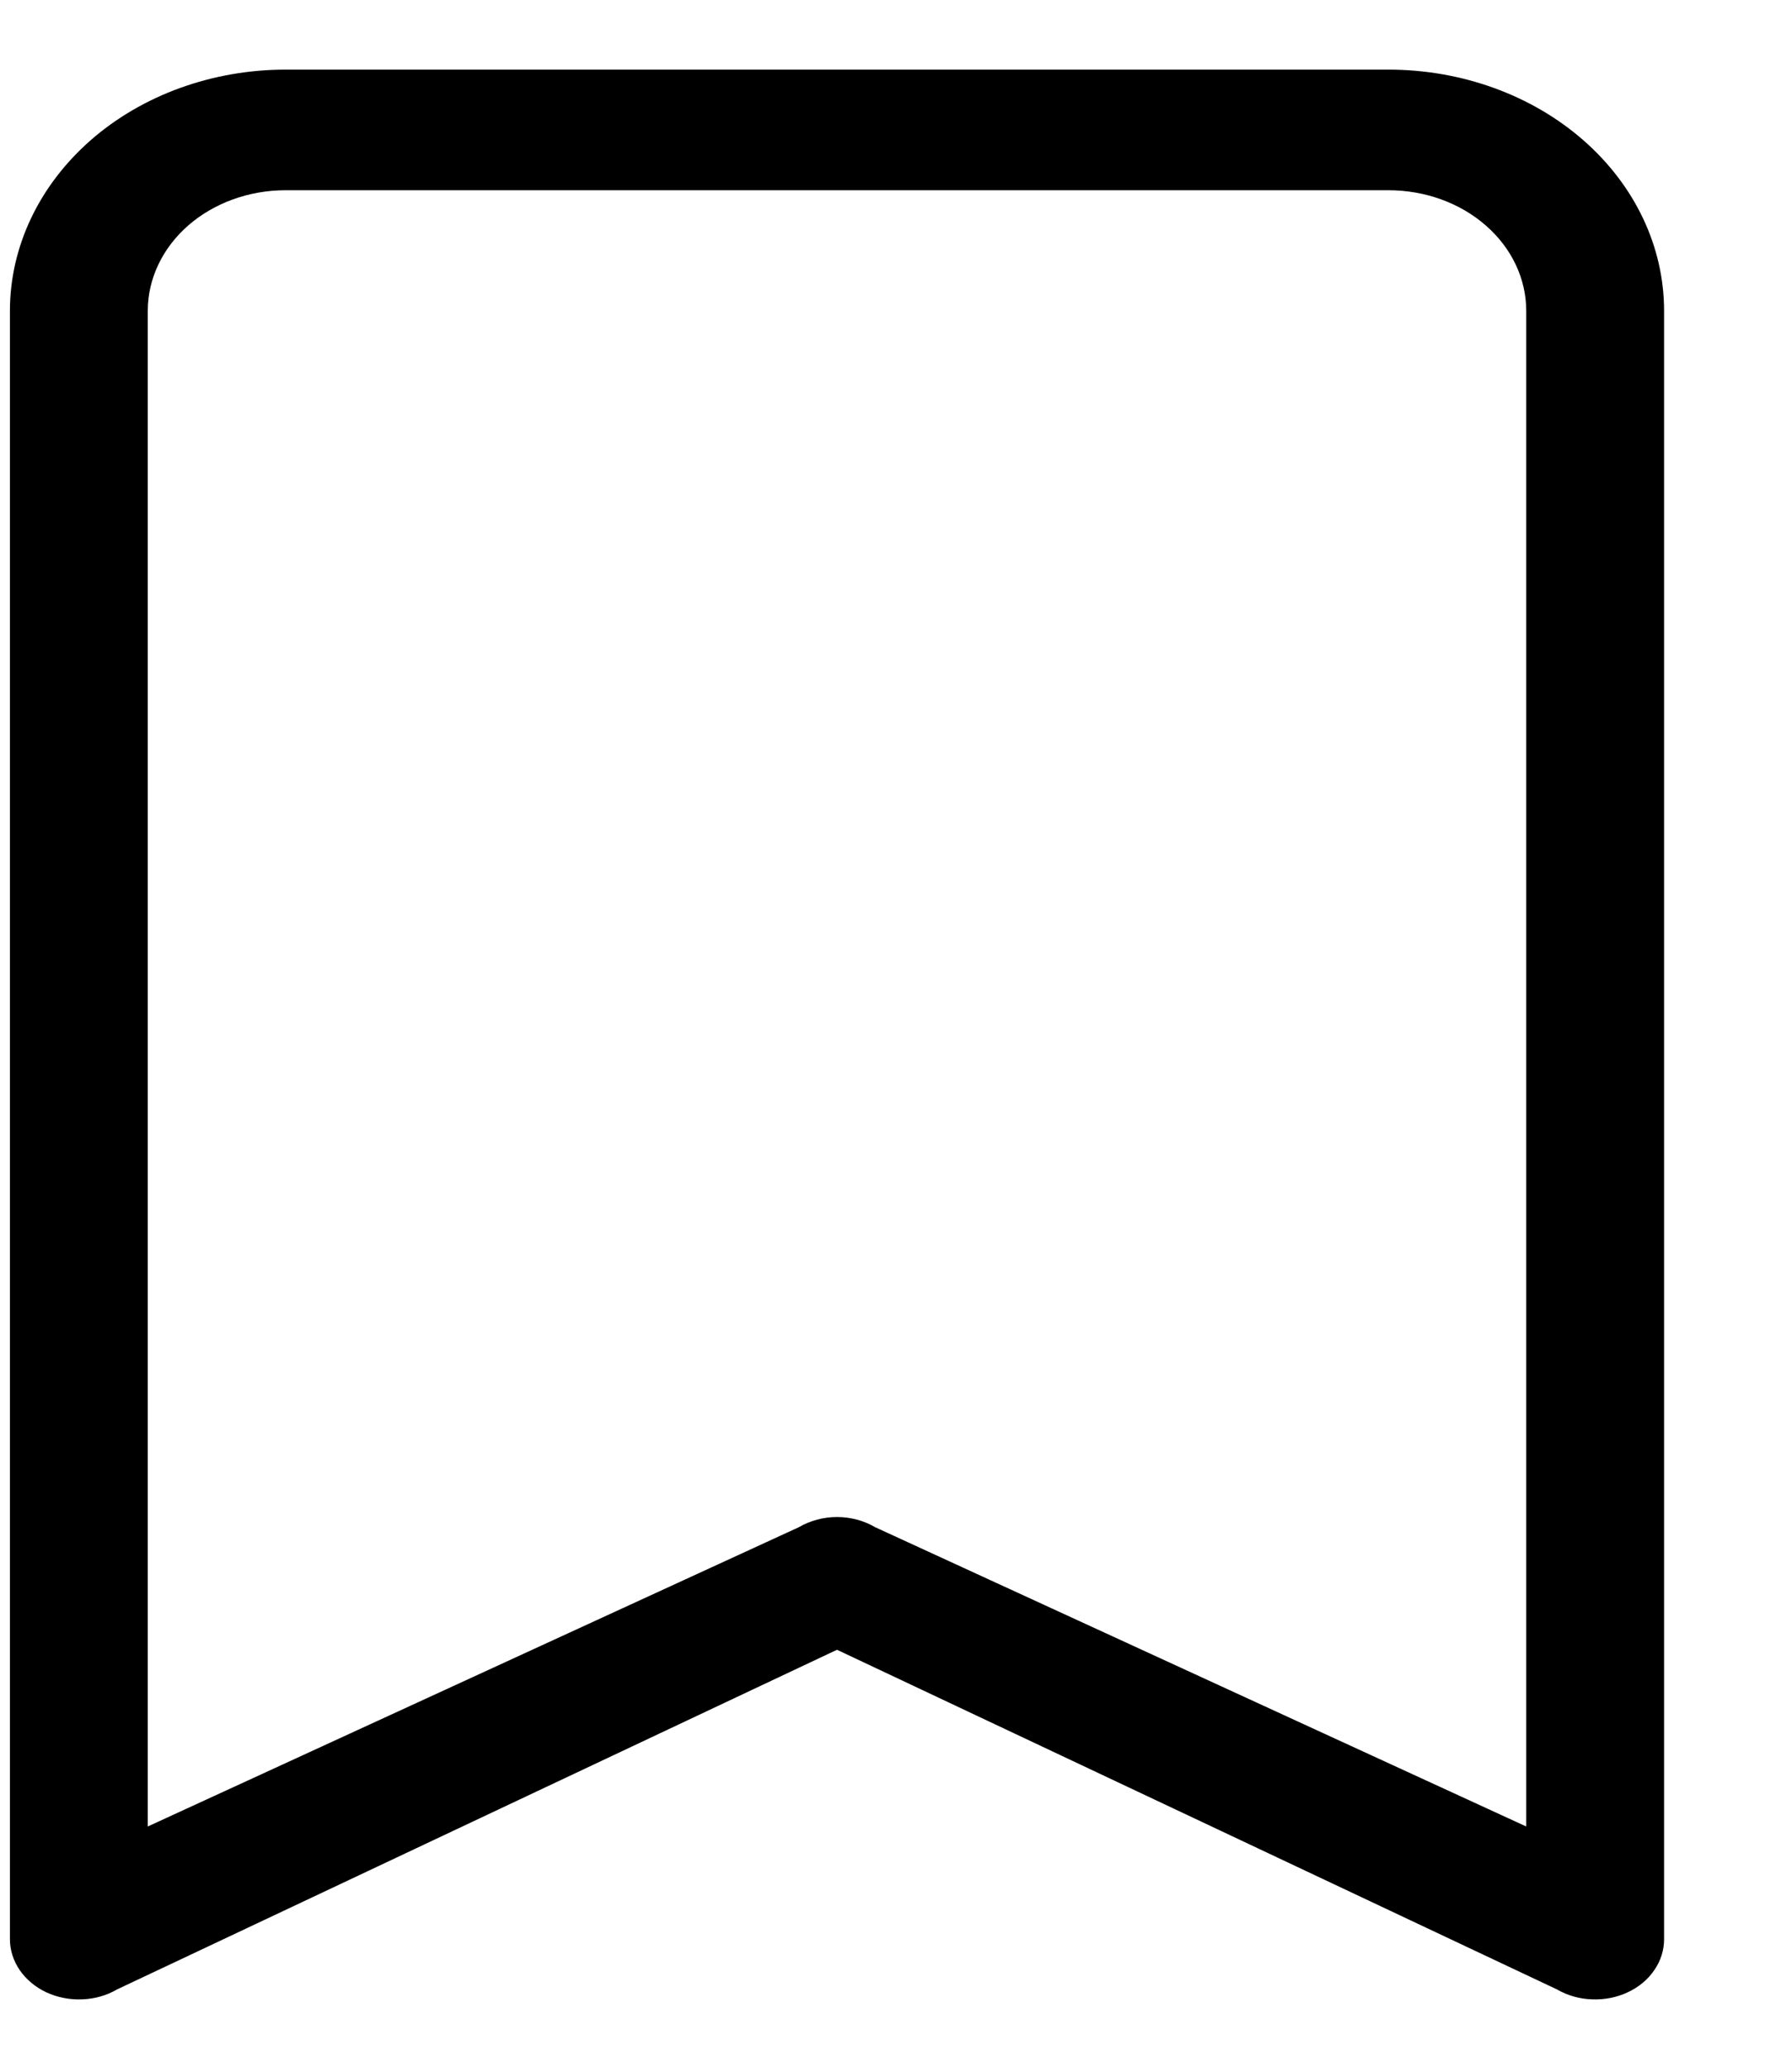 <svg width="13" height="15" viewBox="0 0 13 15" fill="none" xmlns="http://www.w3.org/2000/svg">
<path d="M0.072 2.255C0.072 1.791 0.283 1.346 0.658 1.017C1.033 0.689 1.542 0.505 2.072 0.505L10.072 0.505C10.603 0.505 11.111 0.689 11.486 1.017C11.862 1.346 12.072 1.791 12.072 2.255V14.068C12.072 14.147 12.048 14.224 12.001 14.292C11.955 14.36 11.888 14.416 11.808 14.453C11.729 14.49 11.639 14.508 11.548 14.504C11.458 14.501 11.371 14.476 11.295 14.432L6.072 11.968L0.849 14.432C0.774 14.476 0.686 14.501 0.596 14.504C0.506 14.508 0.416 14.49 0.336 14.453C0.257 14.416 0.19 14.36 0.143 14.292C0.097 14.224 0.072 14.147 0.072 14.068V2.255ZM2.072 1.38C1.807 1.38 1.553 1.472 1.365 1.636C1.178 1.8 1.072 2.023 1.072 2.255V13.25L5.795 11.079C5.877 11.031 5.974 11.005 6.072 11.005C6.171 11.005 6.267 11.031 6.349 11.079L11.072 13.25V2.255C11.072 2.023 10.967 1.8 10.779 1.636C10.592 1.472 10.338 1.38 10.072 1.38H2.072Z" fill="#000000"/>
</svg>
